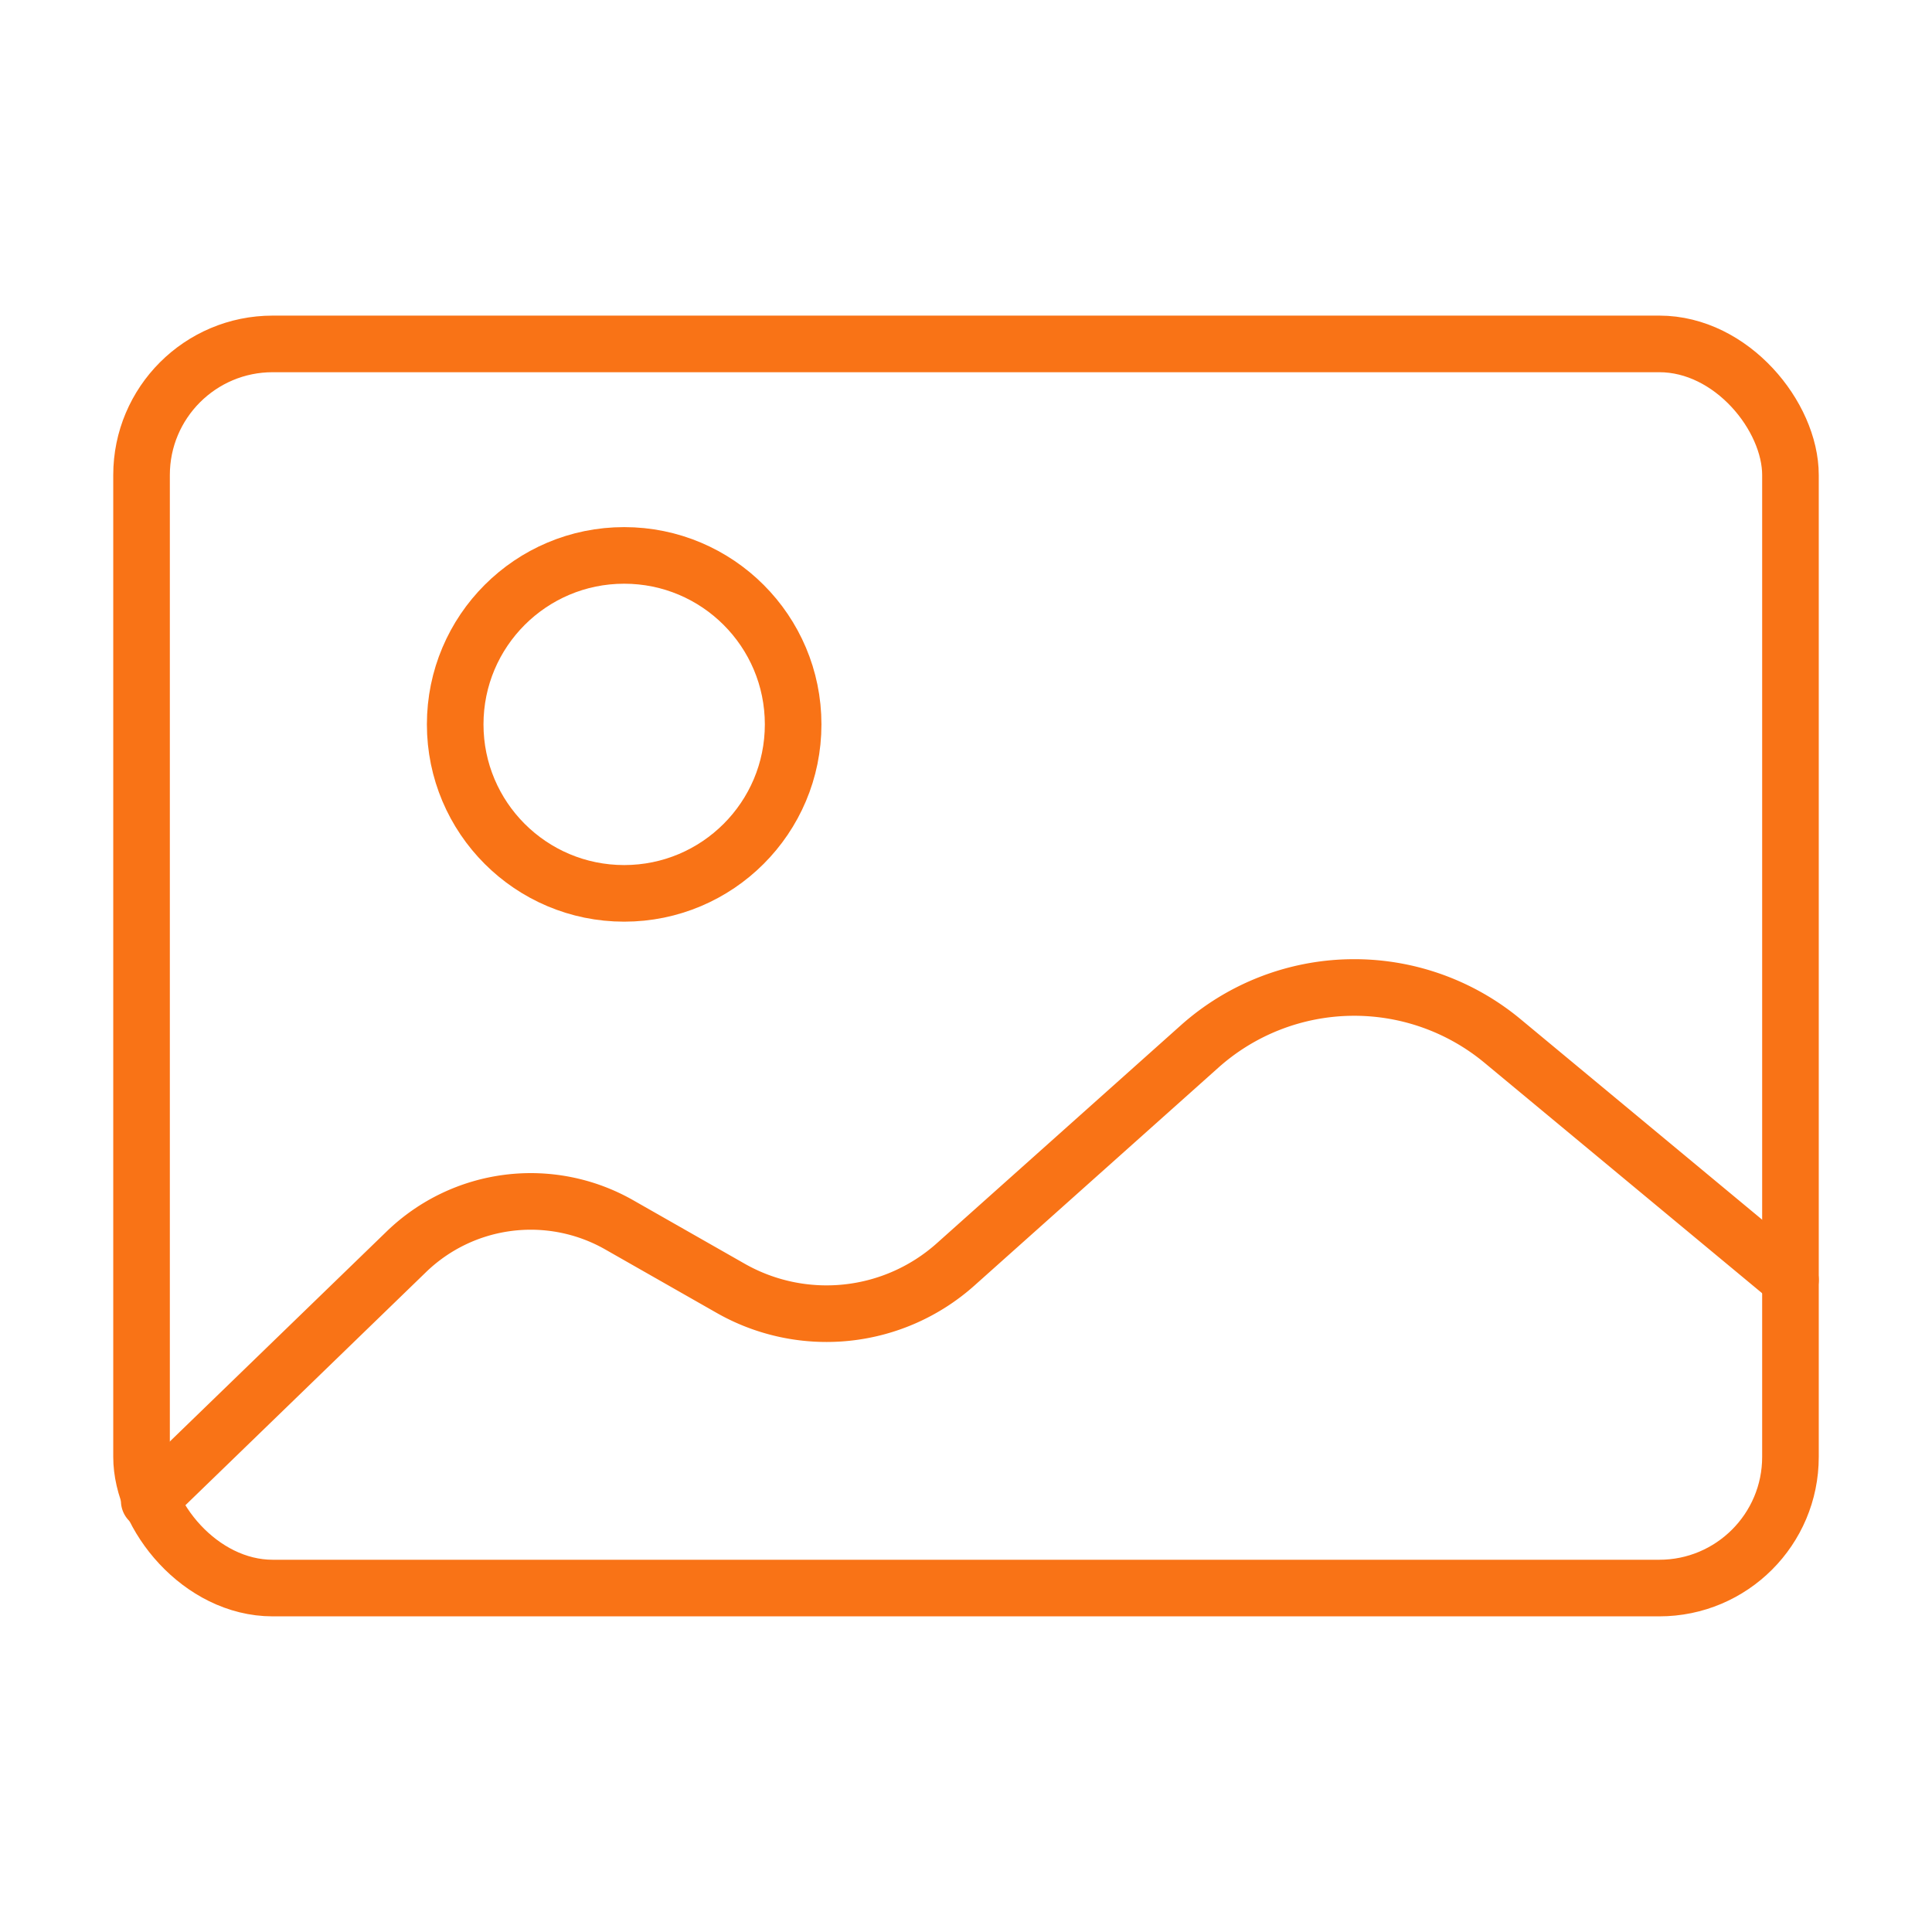 <svg id="Layer_1" data-name="Layer 1" xmlns="http://www.w3.org/2000/svg" viewBox="0 0 512 512"><defs><style>.cls-1{fill:none;stroke:#f97316;stroke-linecap:round;stroke-linejoin:round;stroke-width:15px;}</style></defs><rect class="cls-1" x="37.51" y="91.14" width="436.98" height="329.71" rx="34.76"/><path class="cls-1" d="M39.55,397.74l68.13-66a47.39,47.39,0,0,1,56.43-7.14l29.5,16.8a51.35,51.35,0,0,0,59.64-6.32l64.63-57.73a61.54,61.54,0,0,1,80.33-1.46l76.28,63.31"/><circle class="cls-1" cx="165.41" cy="191.97" r="44.78"/></svg>